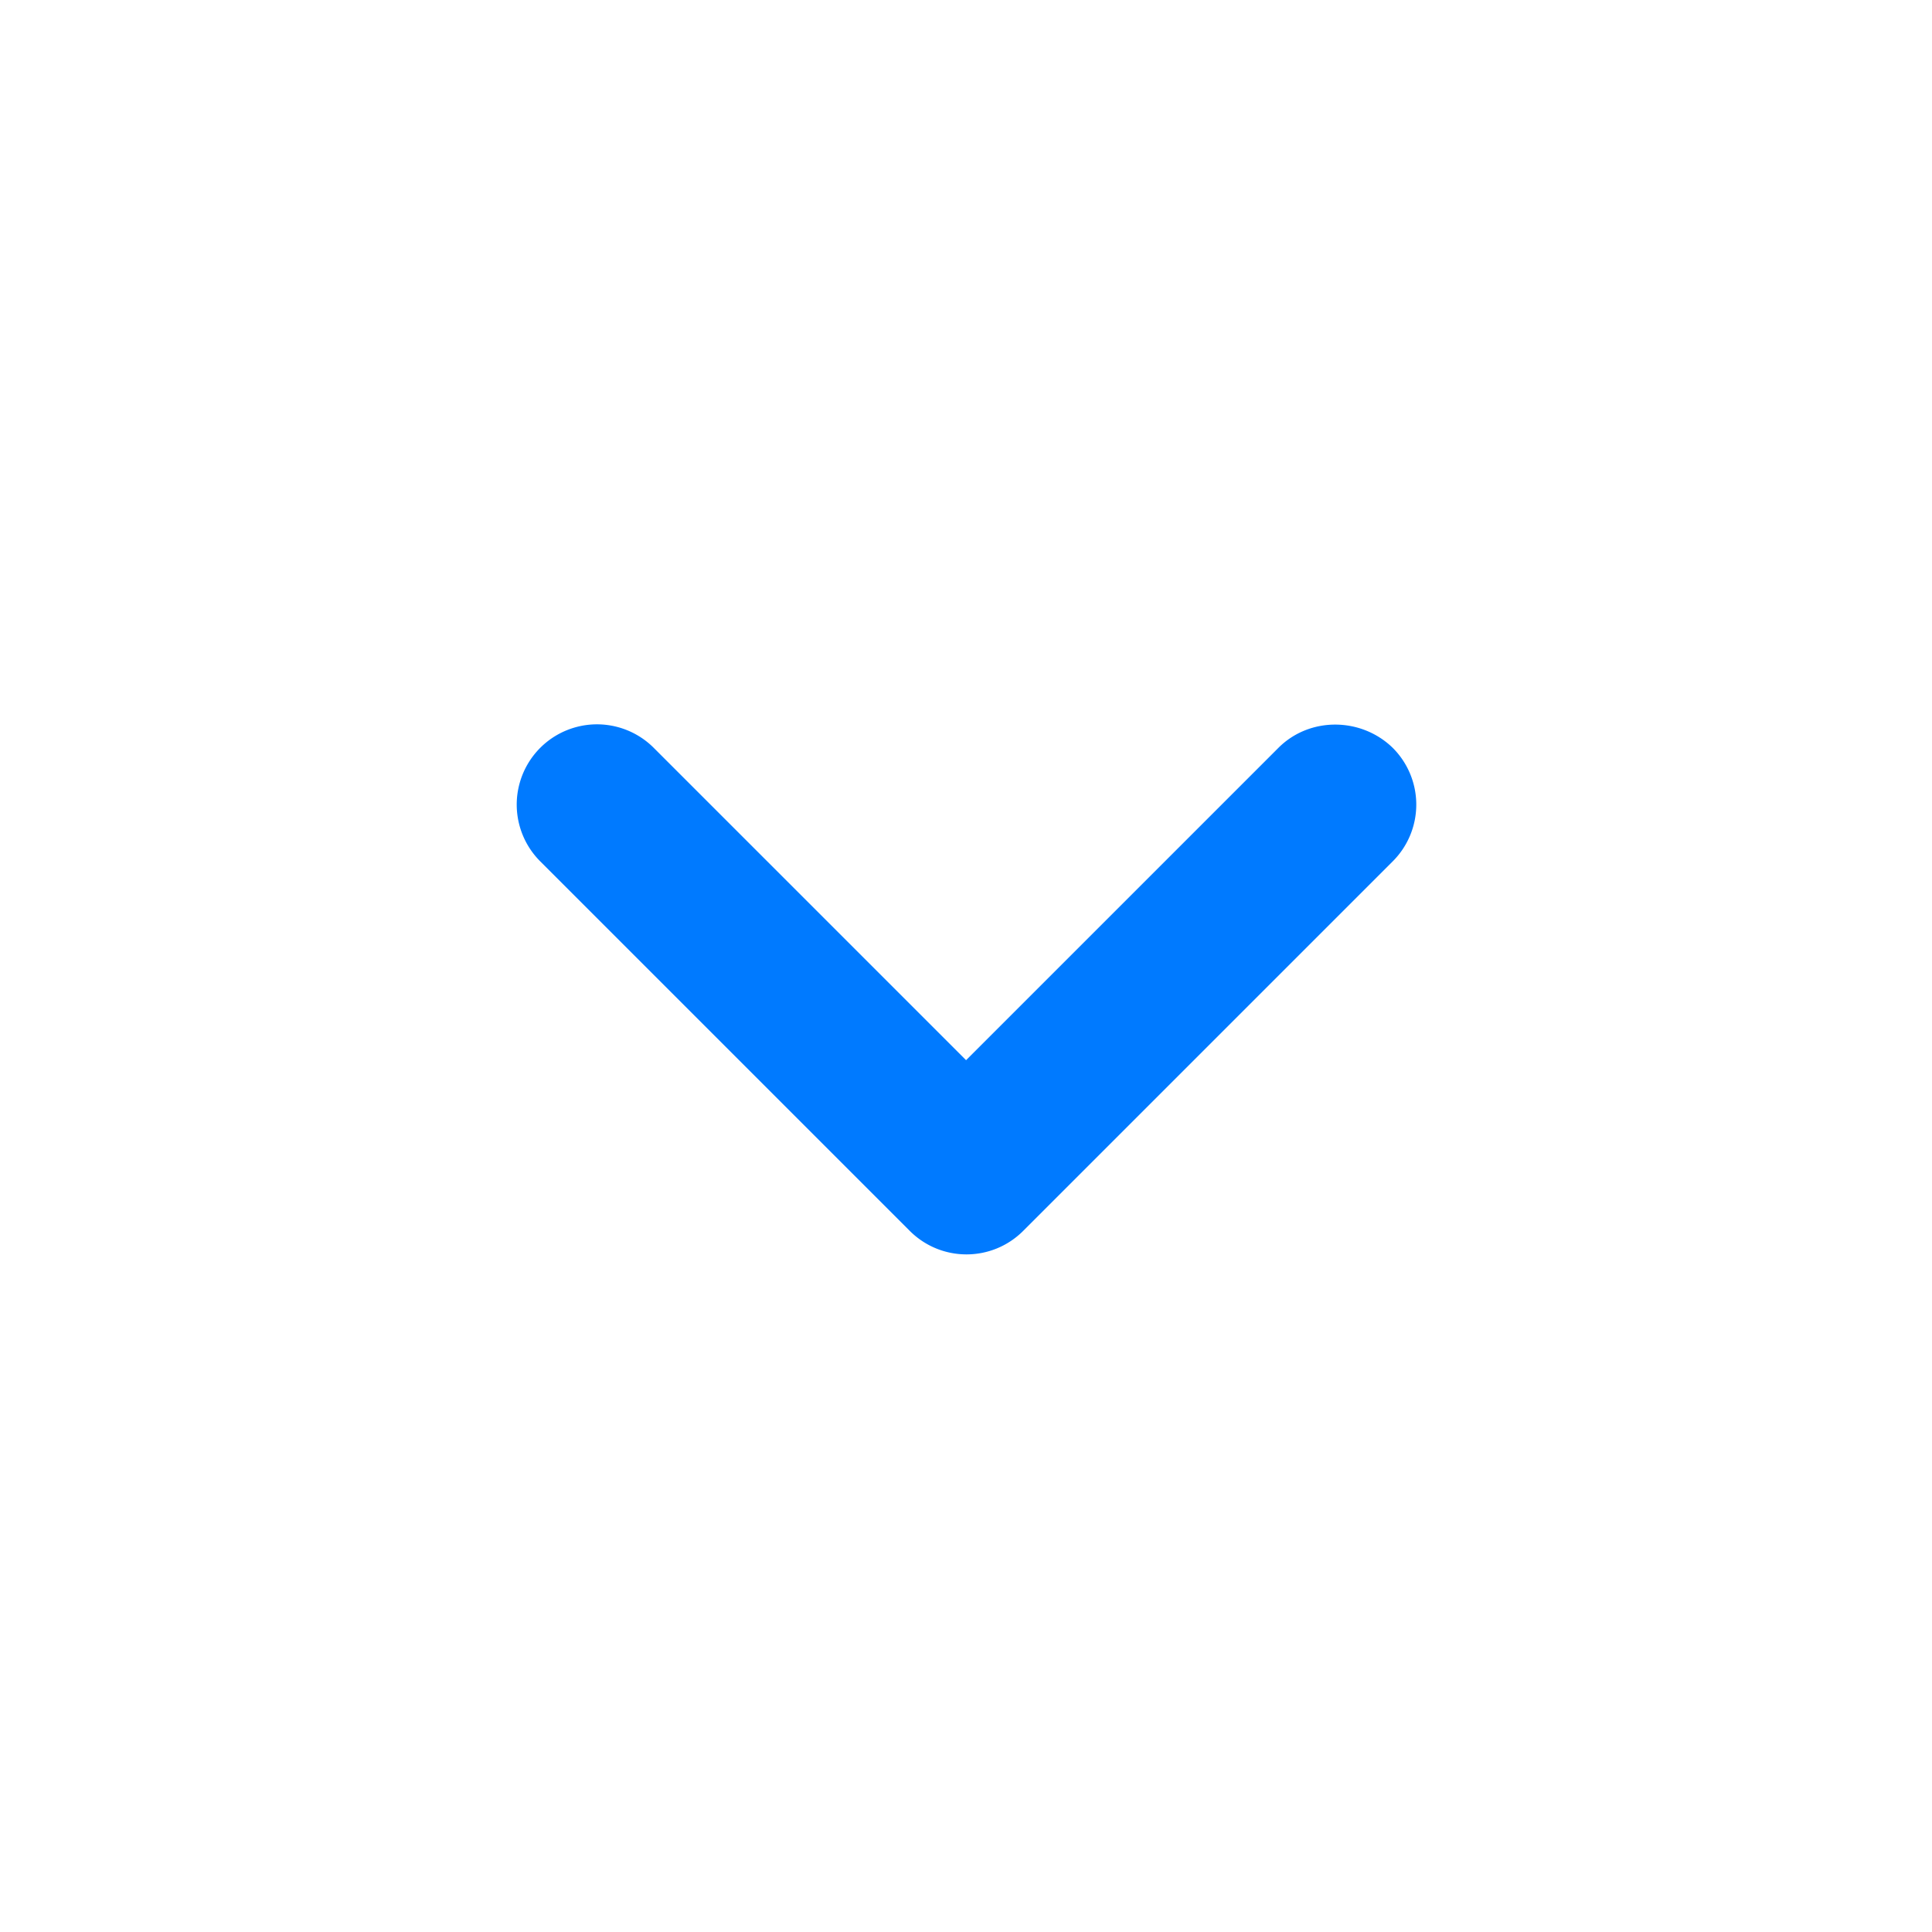 <svg width="24" height="24" xmlns:xlink="http://www.w3.org/1999/xlink" xmlns="http://www.w3.org/2000/svg"><rect width="100%" height="100%" fill="#333333" stroke="none"/><defs><clipPath id="clip_1"><use xlink:href="#artboard_1" clip-rule="evenodd"/></clipPath><path id="artboard_1" d="M0 0h24v24H0z"/></defs><g id="17.-Icon/Medium/Chevron-down" clip-path="url(#clip_1)"><use xlink:href="#artboard_1" fill="#FFF"/><path d="M9.463.292l-3.88 3.88-3.88-3.88a.996.996 0 10-1.41 1.41l4.59 4.59c.39.39 1.02.39 1.41 0l4.59-4.59a.996.996 0 000-1.41c-.39-.38-1.03-.39-1.42 0z" transform="translate(6.418 8.998)" id="chevron-down" fill="#007AFF" stroke="none"/></g></svg>